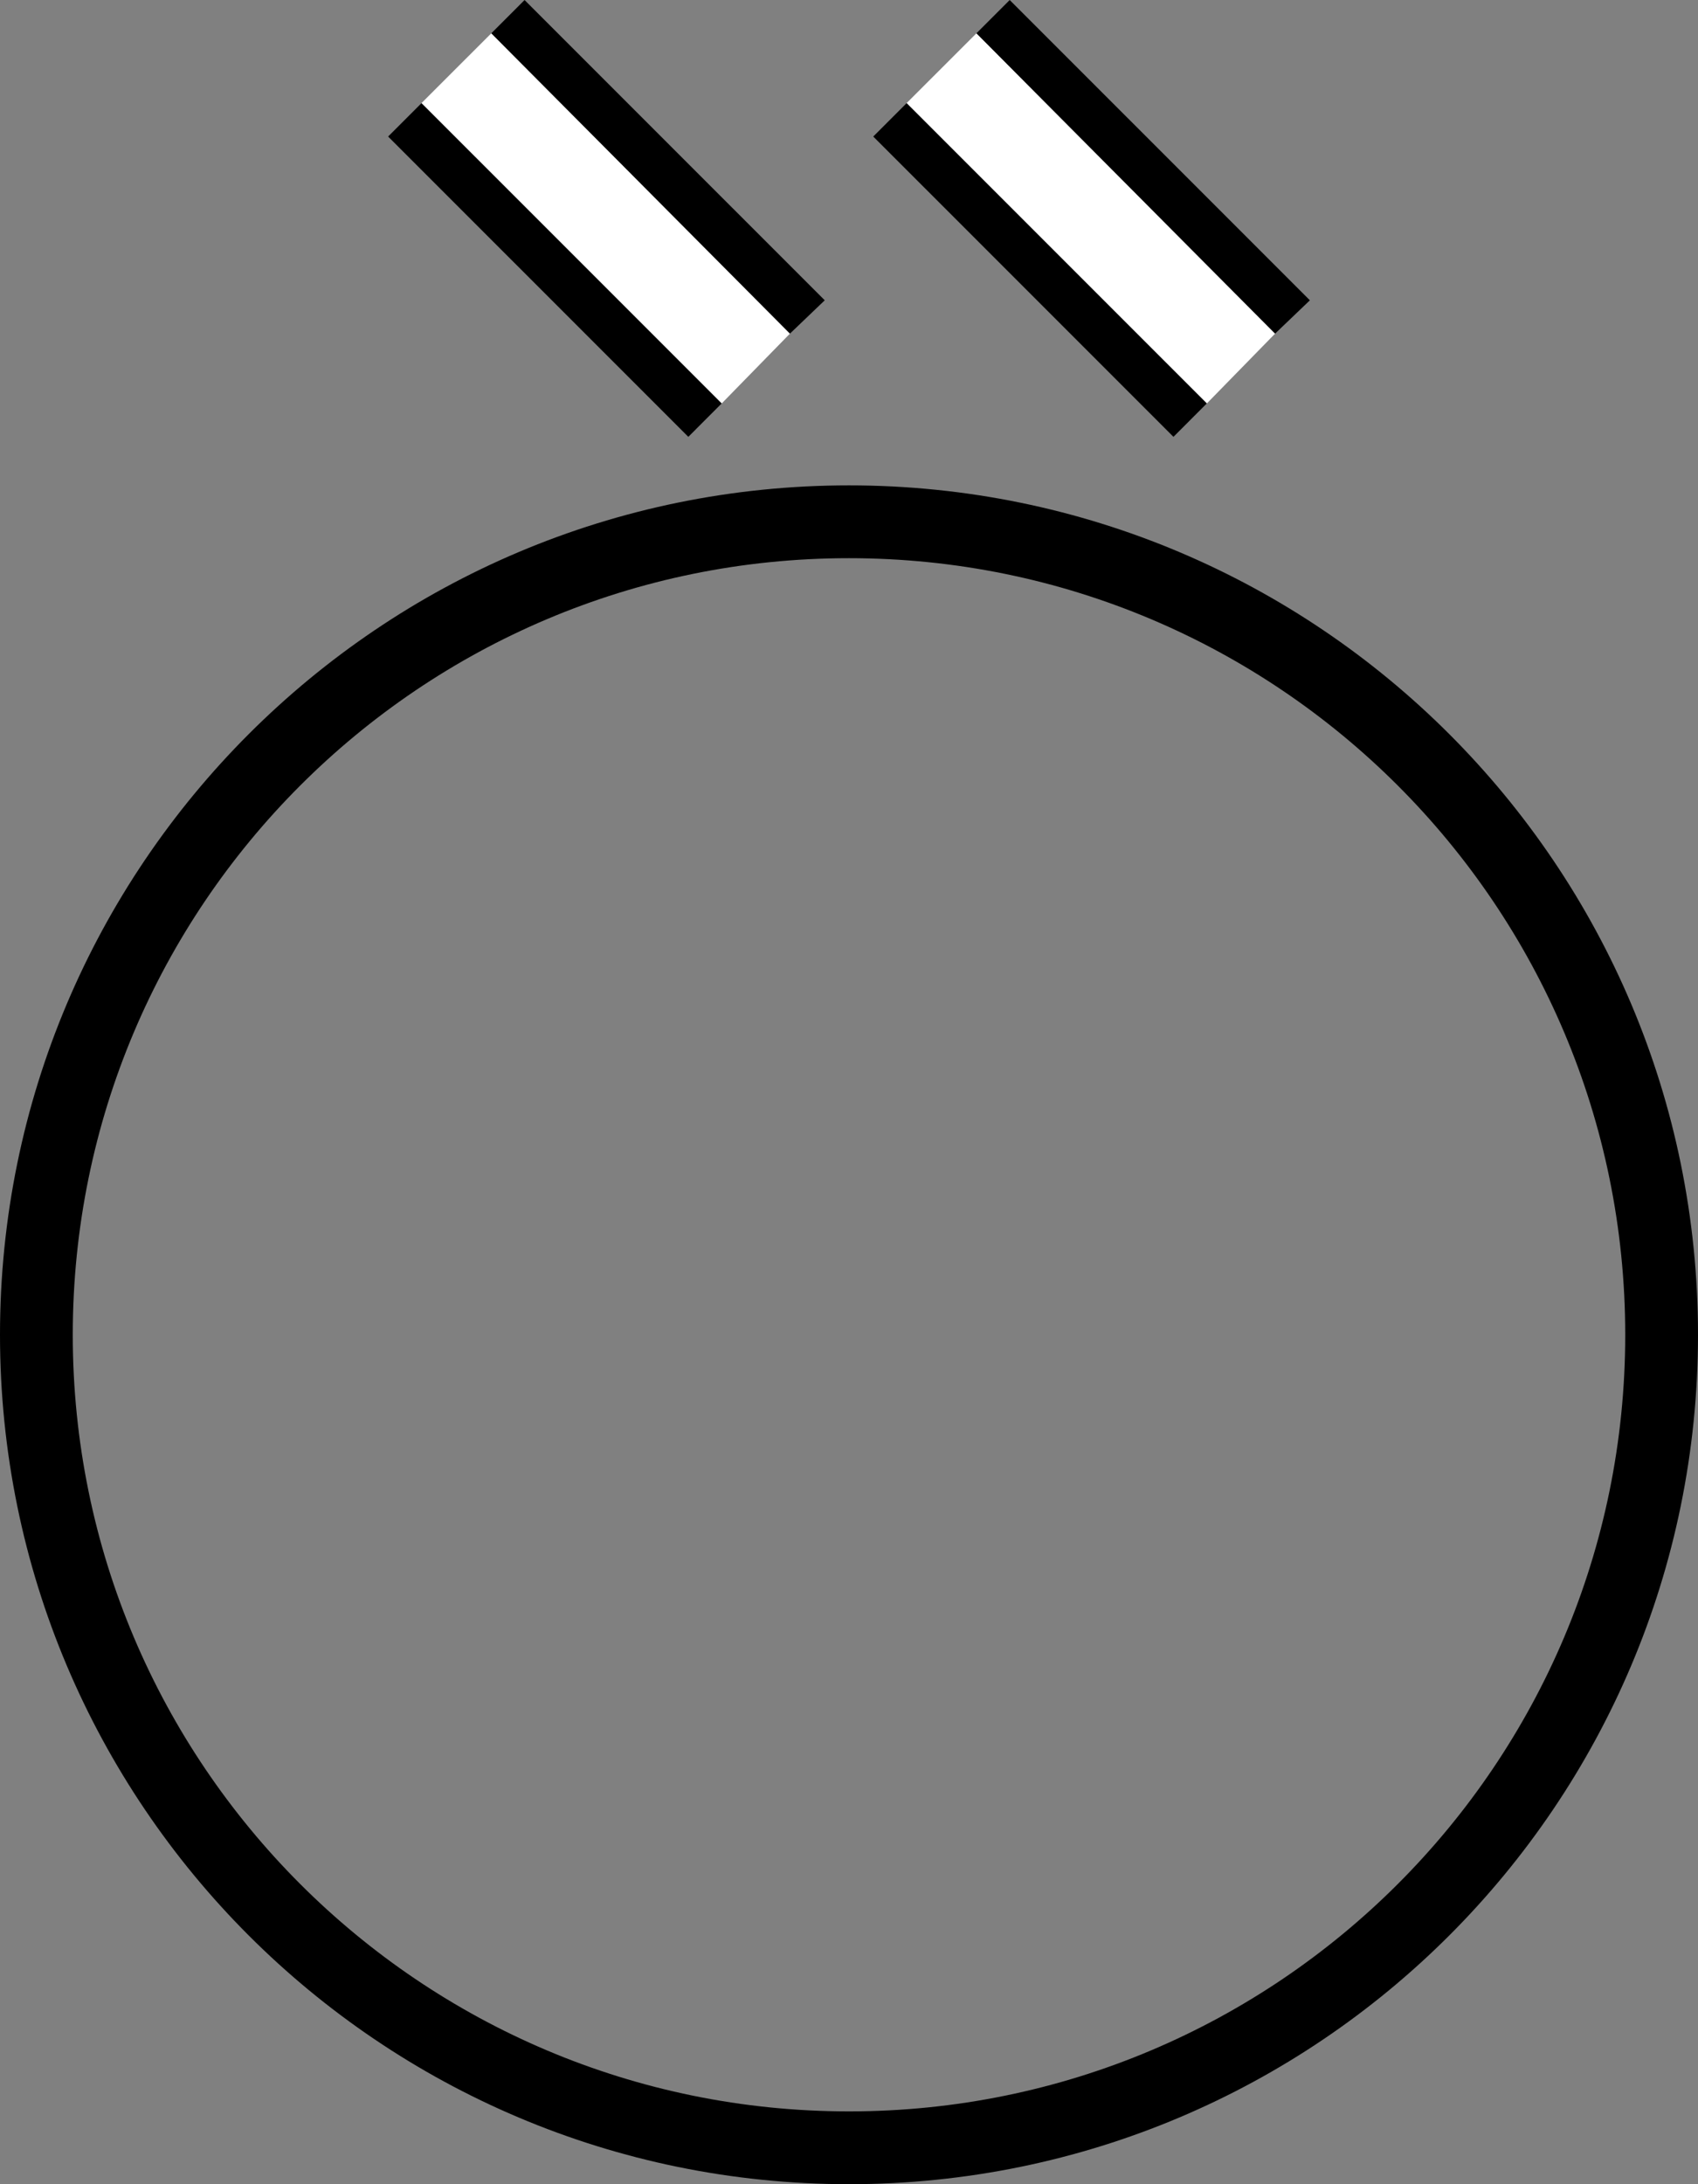 <svg xmlns="http://www.w3.org/2000/svg" version="1.0" width="35" height="45"><rect width="100%" height="100%" fill="#808080" stroke="none"/><path d="M17.5 10C7.835 10 0 17.835 0 27.5S7.835 45 17.5 45 35 37.165 35 27.5 27.165 10 17.5 10zm0 1.5c8.837 0 16 7.163 16 16s-7.163 16-16 16-16-7.163-16-16 7.163-16 16-16zM20.813 0l-.688.688 6.156 6.187.719-.688L20.812 0z"/><path d="M20.125.688l-1.438 1.437 6.188 6.188 1.406-1.438L20.125.687z" fill="#fff"/><path d="M18.688 2.125L18 2.813 24.188 9l.687-.688-6.188-6.187zM10.813 0l-.688.688 6.156 6.187.719-.688L10.812 0z"/><path d="M10.125.688L8.687 2.125l6.188 6.188 1.406-1.438L10.125.687z" fill="#fff"/><path d="M8.688 2.125L8 2.813 14.188 9l.687-.688-6.188-6.187z"/></svg>